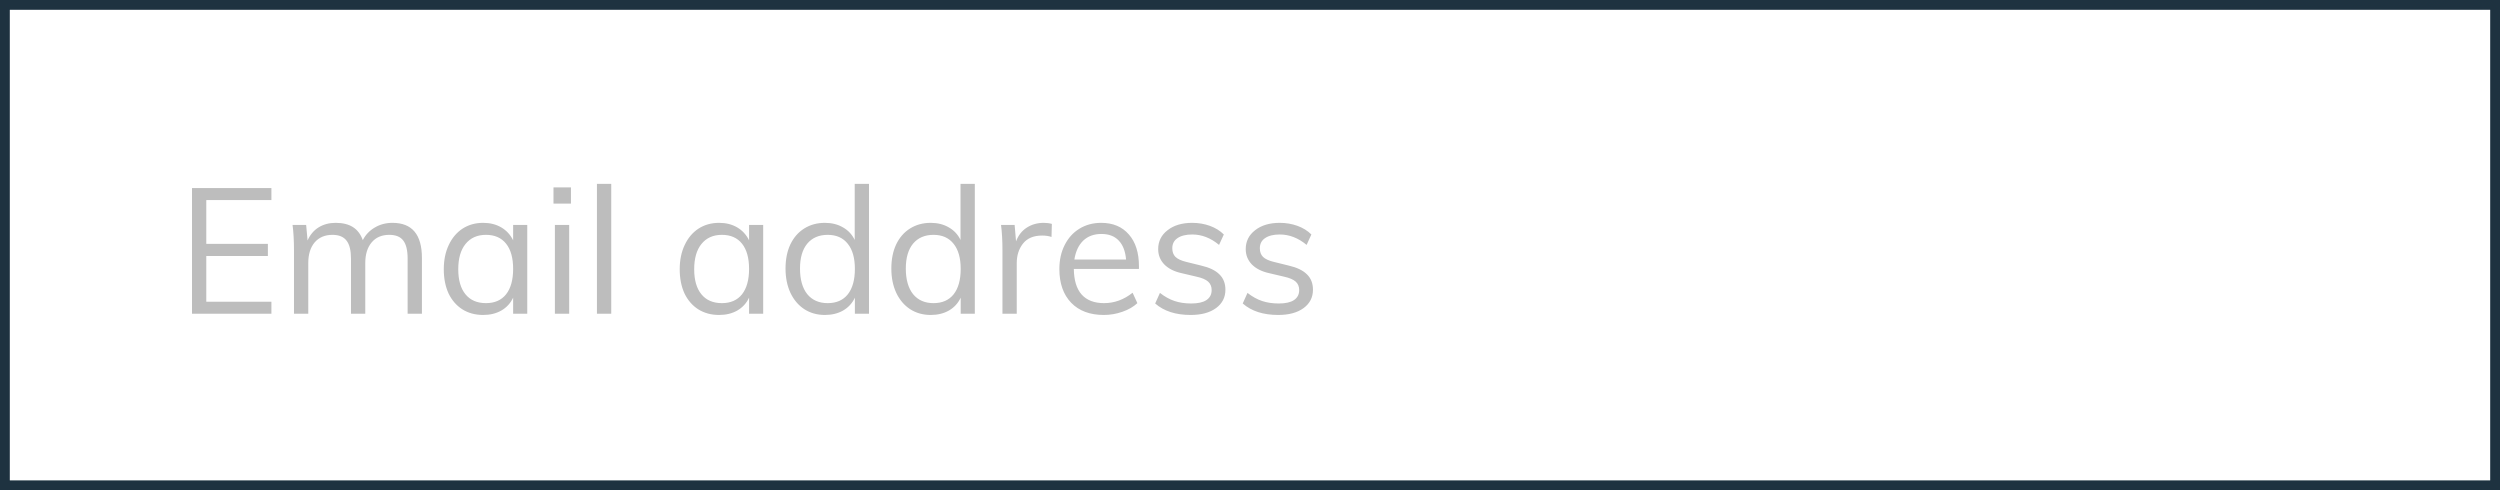 <svg width="255" height="50" viewBox="0 0 255 50" fill="none" xmlns="http://www.w3.org/2000/svg">
<rect x="0" y="0" width="255" height="50" fill="#808080" stroke="none"/>
<rect x="0.5" y="0.5" width="254" height="49" fill="white" stroke="#1E3240"/>
<path d="M19.584 19.184H27.684V20.408H21.042V24.872H27.324V26.114H21.042V30.776H27.684V32H19.584V19.184ZM40.03 22.73C42.034 22.73 43.036 23.924 43.036 26.312V32H41.578V26.384C41.578 25.532 41.428 24.914 41.128 24.53C40.84 24.146 40.366 23.954 39.706 23.954C38.938 23.954 38.338 24.212 37.906 24.728C37.474 25.244 37.258 25.946 37.258 26.834V32H35.8V26.384C35.8 25.544 35.65 24.932 35.35 24.548C35.05 24.152 34.57 23.954 33.91 23.954C33.142 23.954 32.536 24.212 32.092 24.728C31.66 25.244 31.444 25.946 31.444 26.834V32H29.986V25.484C29.986 24.548 29.938 23.702 29.842 22.946H31.228L31.372 24.53C31.624 23.954 31.996 23.51 32.488 23.198C32.992 22.886 33.574 22.73 34.234 22.73C34.954 22.73 35.542 22.874 35.998 23.162C36.454 23.45 36.79 23.894 37.006 24.494C37.282 23.954 37.684 23.528 38.212 23.216C38.752 22.892 39.358 22.73 40.03 22.73ZM53.78 22.946V32H52.34V30.362C52.076 30.926 51.674 31.364 51.134 31.676C50.606 31.976 49.988 32.126 49.28 32.126C48.476 32.126 47.768 31.934 47.156 31.55C46.556 31.166 46.088 30.626 45.752 29.93C45.428 29.222 45.266 28.4 45.266 27.464C45.266 26.528 45.434 25.706 45.77 24.998C46.106 24.278 46.574 23.72 47.174 23.324C47.786 22.928 48.488 22.73 49.28 22.73C49.988 22.73 50.606 22.886 51.134 23.198C51.662 23.51 52.064 23.948 52.34 24.512V22.946H53.78ZM49.568 30.92C50.456 30.92 51.14 30.62 51.62 30.02C52.1 29.408 52.34 28.544 52.34 27.428C52.34 26.312 52.1 25.454 51.62 24.854C51.14 24.254 50.456 23.954 49.568 23.954C48.68 23.954 47.984 24.266 47.48 24.89C46.988 25.502 46.742 26.36 46.742 27.464C46.742 28.568 46.988 29.42 47.48 30.02C47.972 30.62 48.668 30.92 49.568 30.92ZM56.599 22.946H58.057V32H56.599V22.946ZM58.237 19.112V20.768H56.455V19.112H58.237ZM60.888 18.752H62.346V32H60.888V18.752ZM77.845 22.946V32H76.405V30.362C76.141 30.926 75.739 31.364 75.199 31.676C74.671 31.976 74.053 32.126 73.345 32.126C72.541 32.126 71.833 31.934 71.221 31.55C70.621 31.166 70.153 30.626 69.817 29.93C69.493 29.222 69.331 28.4 69.331 27.464C69.331 26.528 69.499 25.706 69.835 24.998C70.171 24.278 70.639 23.72 71.239 23.324C71.851 22.928 72.553 22.73 73.345 22.73C74.053 22.73 74.671 22.886 75.199 23.198C75.727 23.51 76.129 23.948 76.405 24.512V22.946H77.845ZM73.633 30.92C74.521 30.92 75.205 30.62 75.685 30.02C76.165 29.408 76.405 28.544 76.405 27.428C76.405 26.312 76.165 25.454 75.685 24.854C75.205 24.254 74.521 23.954 73.633 23.954C72.745 23.954 72.049 24.266 71.545 24.89C71.053 25.502 70.807 26.36 70.807 27.464C70.807 28.568 71.053 29.42 71.545 30.02C72.037 30.62 72.733 30.92 73.633 30.92ZM88.638 18.752V32H87.198V30.362C86.934 30.926 86.532 31.364 85.992 31.676C85.464 31.976 84.846 32.126 84.138 32.126C83.346 32.126 82.644 31.928 82.032 31.532C81.432 31.136 80.964 30.584 80.628 29.876C80.292 29.156 80.124 28.328 80.124 27.392C80.124 26.456 80.286 25.64 80.61 24.944C80.946 24.236 81.42 23.69 82.032 23.306C82.644 22.922 83.346 22.73 84.138 22.73C84.846 22.73 85.464 22.886 85.992 23.198C86.52 23.498 86.916 23.924 87.18 24.476V18.752H88.638ZM84.426 30.92C85.314 30.92 85.998 30.62 86.478 30.02C86.958 29.408 87.198 28.544 87.198 27.428C87.198 26.324 86.958 25.472 86.478 24.872C85.998 24.26 85.314 23.954 84.426 23.954C83.538 23.954 82.842 24.254 82.338 24.854C81.846 25.454 81.6 26.3 81.6 27.392C81.6 28.508 81.846 29.378 82.338 30.002C82.842 30.614 83.538 30.92 84.426 30.92ZM99.431 18.752V32H97.991V30.362C97.727 30.926 97.325 31.364 96.785 31.676C96.257 31.976 95.639 32.126 94.931 32.126C94.139 32.126 93.437 31.928 92.825 31.532C92.225 31.136 91.757 30.584 91.421 29.876C91.085 29.156 90.917 28.328 90.917 27.392C90.917 26.456 91.079 25.64 91.403 24.944C91.739 24.236 92.213 23.69 92.825 23.306C93.437 22.922 94.139 22.73 94.931 22.73C95.639 22.73 96.257 22.886 96.785 23.198C97.313 23.498 97.709 23.924 97.973 24.476V18.752H99.431ZM95.219 30.92C96.107 30.92 96.791 30.62 97.271 30.02C97.751 29.408 97.991 28.544 97.991 27.428C97.991 26.324 97.751 25.472 97.271 24.872C96.791 24.26 96.107 23.954 95.219 23.954C94.331 23.954 93.635 24.254 93.131 24.854C92.639 25.454 92.393 26.3 92.393 27.392C92.393 28.508 92.639 29.378 93.131 30.002C93.635 30.614 94.331 30.92 95.219 30.92ZM106.462 22.73C106.762 22.73 107.038 22.766 107.29 22.838L107.254 24.17C106.978 24.074 106.66 24.026 106.3 24.026C105.424 24.026 104.77 24.302 104.338 24.854C103.918 25.394 103.708 26.054 103.708 26.834V32H102.25V25.484C102.25 24.548 102.202 23.702 102.106 22.946H103.492L103.636 24.62C103.864 24.008 104.23 23.54 104.734 23.216C105.238 22.892 105.814 22.73 106.462 22.73ZM116.173 27.428H109.531C109.543 28.58 109.807 29.45 110.323 30.038C110.851 30.626 111.613 30.92 112.609 30.92C113.665 30.92 114.637 30.566 115.525 29.858L116.011 30.92C115.615 31.292 115.105 31.586 114.481 31.802C113.869 32.018 113.239 32.126 112.591 32.126C111.175 32.126 110.065 31.712 109.261 30.884C108.457 30.044 108.055 28.898 108.055 27.446C108.055 26.522 108.235 25.706 108.595 24.998C108.955 24.278 109.459 23.72 110.107 23.324C110.755 22.928 111.493 22.73 112.321 22.73C113.521 22.73 114.463 23.126 115.147 23.918C115.831 24.698 116.173 25.778 116.173 27.158V27.428ZM112.339 23.864C111.583 23.864 110.965 24.092 110.485 24.548C110.017 25.004 109.717 25.646 109.585 26.474H114.859C114.787 25.622 114.535 24.974 114.103 24.53C113.683 24.086 113.095 23.864 112.339 23.864ZM121.446 32.126C119.922 32.126 118.716 31.736 117.828 30.956L118.314 29.876C118.806 30.26 119.304 30.536 119.808 30.704C120.312 30.872 120.876 30.956 121.5 30.956C122.184 30.956 122.7 30.842 123.048 30.614C123.408 30.374 123.588 30.032 123.588 29.588C123.588 29.228 123.468 28.94 123.228 28.724C122.988 28.508 122.592 28.34 122.04 28.22L120.51 27.86C119.754 27.692 119.166 27.392 118.746 26.96C118.338 26.528 118.134 26.012 118.134 25.412C118.134 24.62 118.452 23.978 119.088 23.486C119.724 22.982 120.564 22.73 121.608 22.73C122.244 22.73 122.844 22.832 123.408 23.036C123.972 23.24 124.446 23.534 124.83 23.918L124.344 24.98C123.492 24.272 122.58 23.918 121.608 23.918C120.96 23.918 120.456 24.044 120.096 24.296C119.748 24.536 119.574 24.878 119.574 25.322C119.574 25.694 119.682 25.988 119.898 26.204C120.126 26.42 120.486 26.588 120.978 26.708L122.508 27.086C123.348 27.278 123.972 27.578 124.38 27.986C124.788 28.382 124.992 28.904 124.992 29.552C124.992 30.332 124.674 30.956 124.038 31.424C123.402 31.892 122.538 32.126 121.446 32.126ZM130.376 32.126C128.852 32.126 127.646 31.736 126.758 30.956L127.244 29.876C127.736 30.26 128.234 30.536 128.738 30.704C129.242 30.872 129.806 30.956 130.43 30.956C131.114 30.956 131.63 30.842 131.978 30.614C132.338 30.374 132.518 30.032 132.518 29.588C132.518 29.228 132.398 28.94 132.158 28.724C131.918 28.508 131.522 28.34 130.97 28.22L129.44 27.86C128.684 27.692 128.096 27.392 127.676 26.96C127.268 26.528 127.064 26.012 127.064 25.412C127.064 24.62 127.382 23.978 128.018 23.486C128.654 22.982 129.494 22.73 130.538 22.73C131.174 22.73 131.774 22.832 132.338 23.036C132.902 23.24 133.376 23.534 133.76 23.918L133.274 24.98C132.422 24.272 131.51 23.918 130.538 23.918C129.89 23.918 129.386 24.044 129.026 24.296C128.678 24.536 128.504 24.878 128.504 25.322C128.504 25.694 128.612 25.988 128.828 26.204C129.056 26.42 129.416 26.588 129.908 26.708L131.438 27.086C132.278 27.278 132.902 27.578 133.31 27.986C133.718 28.382 133.922 28.904 133.922 29.552C133.922 30.332 133.604 30.956 132.968 31.424C132.332 31.892 131.468 32.126 130.376 32.126Z" fill="#BDBDBD"/>
</svg>
